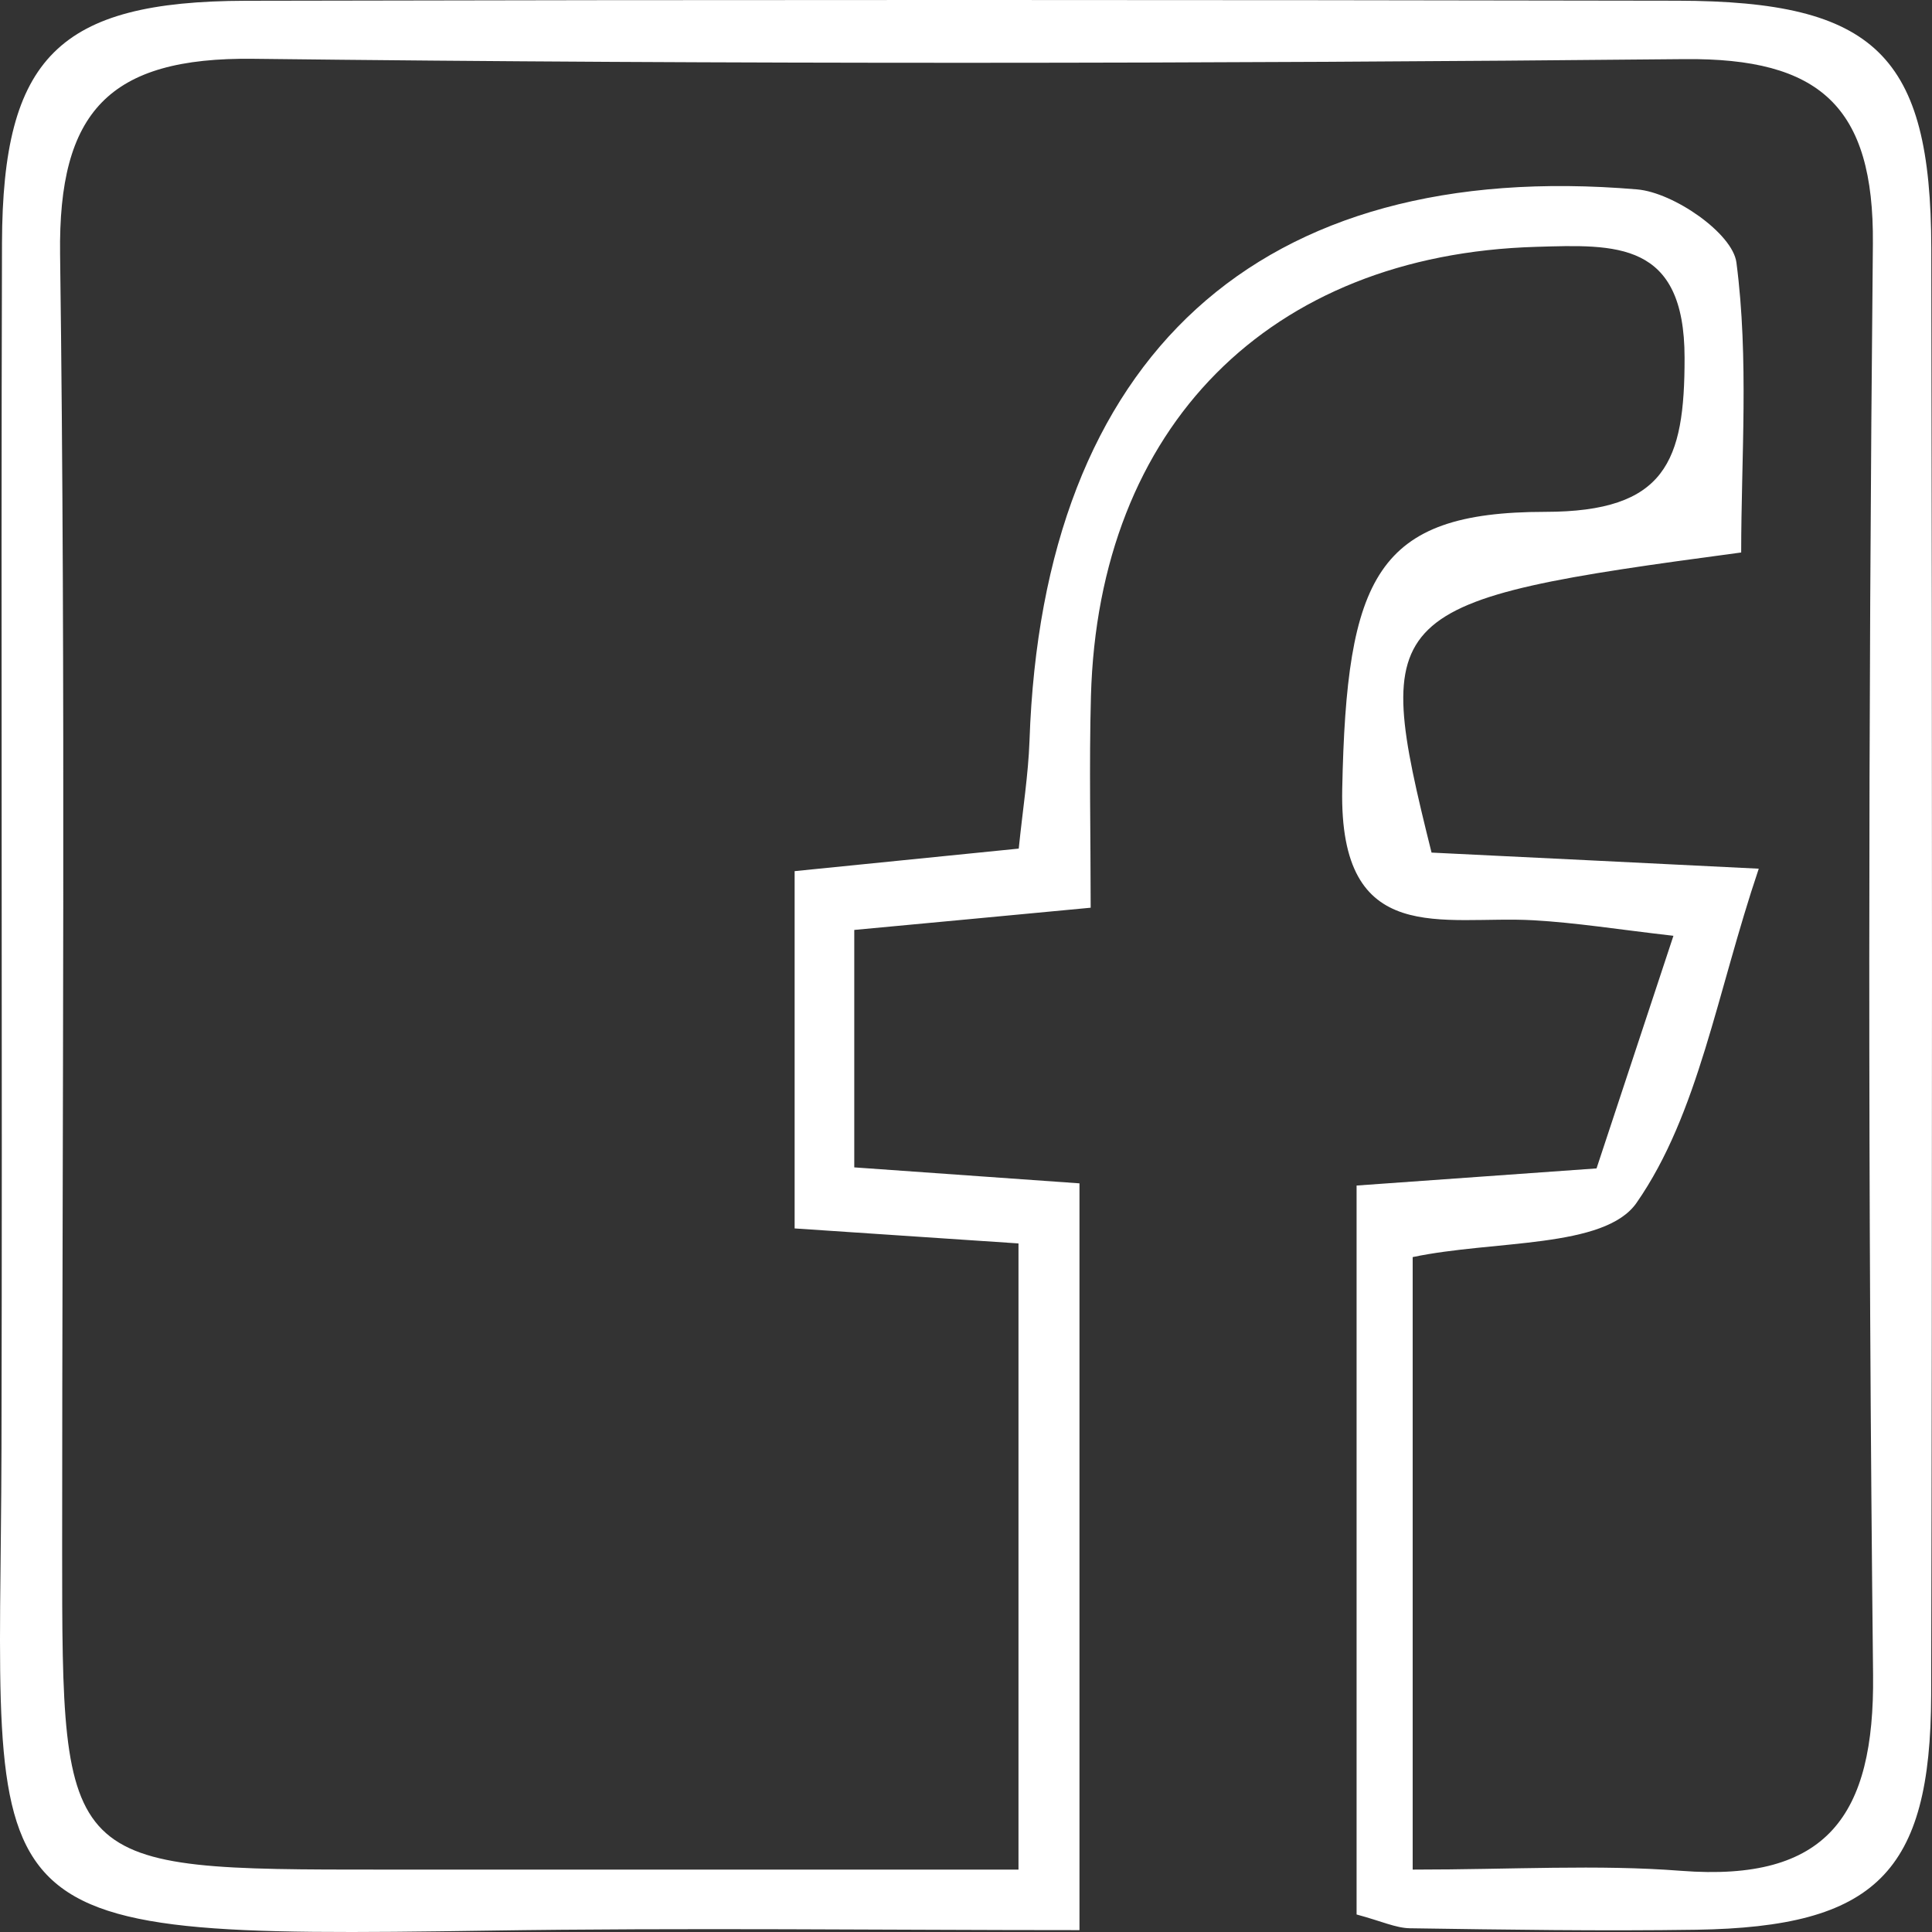 <?xml version="1.0" encoding="UTF-8"?>
<svg width="30px" height="30px" viewBox="0 0 30 30" version="1.1" xmlns="http://www.w3.org/2000/svg" xmlns:xlink="http://www.w3.org/1999/xlink">
    <rect x="0" y="0" width="30" height="30" fill="#333333" stroke="none"/>
    <!-- Generator: Sketch 52.2 (67145) - http://www.bohemiancoding.com/sketch -->
    <title>Facebook Icon</title>
    <desc>Created with Sketch.</desc>
    <g id="Symbols" stroke="none" stroke-width="1" fill="none" fill-rule="evenodd">
        <g id="Mobile_hamburger_menu" transform="translate(-119, -588)">
            <g id="Facebook-Icon" transform="translate(119, 588)">
                <polygon id="Clip-2" points="0 0 30 0 30 30 0 30"></polygon>
                <path d="M21.936,29.031 C23.49,29.031 24.804,28.949 26.104,29.05 C28.373,29.225 29.109,28.194 29.085,26.007 C29.004,18.601 29.01,11.193 29.082,3.787 C29.102,1.647 28.253,0.898 26.157,0.918 C18.75,0.99 11.341,1 3.934,0.913 C1.69,0.886 0.904,1.735 0.933,3.946 C1.022,10.651 0.965,17.356 0.965,24.061 C0.965,29.031 0.965,29.031 5.942,29.031 L15.815,29.031 L15.815,19.308 C14.521,19.221 13.397,19.146 12.339,19.075 L12.339,13.527 C13.594,13.401 14.666,13.293 15.819,13.177 C15.882,12.56 15.967,12.032 15.986,11.502 C16.19,5.533 19.545,2.443 25.421,2.941 C25.988,2.989 26.904,3.623 26.963,4.076 C27.159,5.574 27.037,7.113 27.037,8.579 C21.43,9.328 21.289,9.468 22.229,13.239 C23.782,13.314 25.387,13.394 27.31,13.489 C26.656,15.425 26.377,17.29 25.412,18.678 C24.916,19.391 23.196,19.254 21.936,19.52 L21.936,29.031 Z M16.936,14.095 C15.566,14.225 14.498,14.325 13.265,14.44 L13.265,18.127 C14.341,18.204 15.469,18.283 16.762,18.375 L16.762,29.971 C13.735,29.971 10.65,29.932 7.568,29.979 C-0.711,30.104 0.004,29.913 0.023,22.493 C0.038,16.252 0.013,10.011 0.031,3.771 C0.04,0.891 0.911,0.02 3.813,0.012 C11.225,-0.005 18.638,-0.003 26.05,0.011 C29.121,0.017 29.983,0.857 29.989,3.852 C30.003,11.341 30.005,18.83 29.987,26.32 C29.98,29.083 29.122,29.921 26.342,29.965 C24.859,29.987 23.377,29.964 21.895,29.942 C21.675,29.939 21.455,29.833 21.065,29.728 L21.065,18.409 C22.283,18.322 23.493,18.236 24.791,18.143 C25.165,17.013 25.527,15.915 25.985,14.531 C25.122,14.432 24.471,14.327 23.813,14.29 C22.409,14.21 20.792,14.738 20.842,12.251 C20.909,8.954 21.37,7.949 23.993,7.948 C25.867,7.947 26.16,7.166 26.158,5.554 C26.157,3.739 25.091,3.796 23.85,3.833 C19.712,3.955 17.054,6.621 16.94,10.813 C16.911,11.881 16.936,12.951 16.936,14.095 Z" id="Fill-1" fill="#FFFFFF"></path>
            </g>
        </g>
    </g>
</svg>